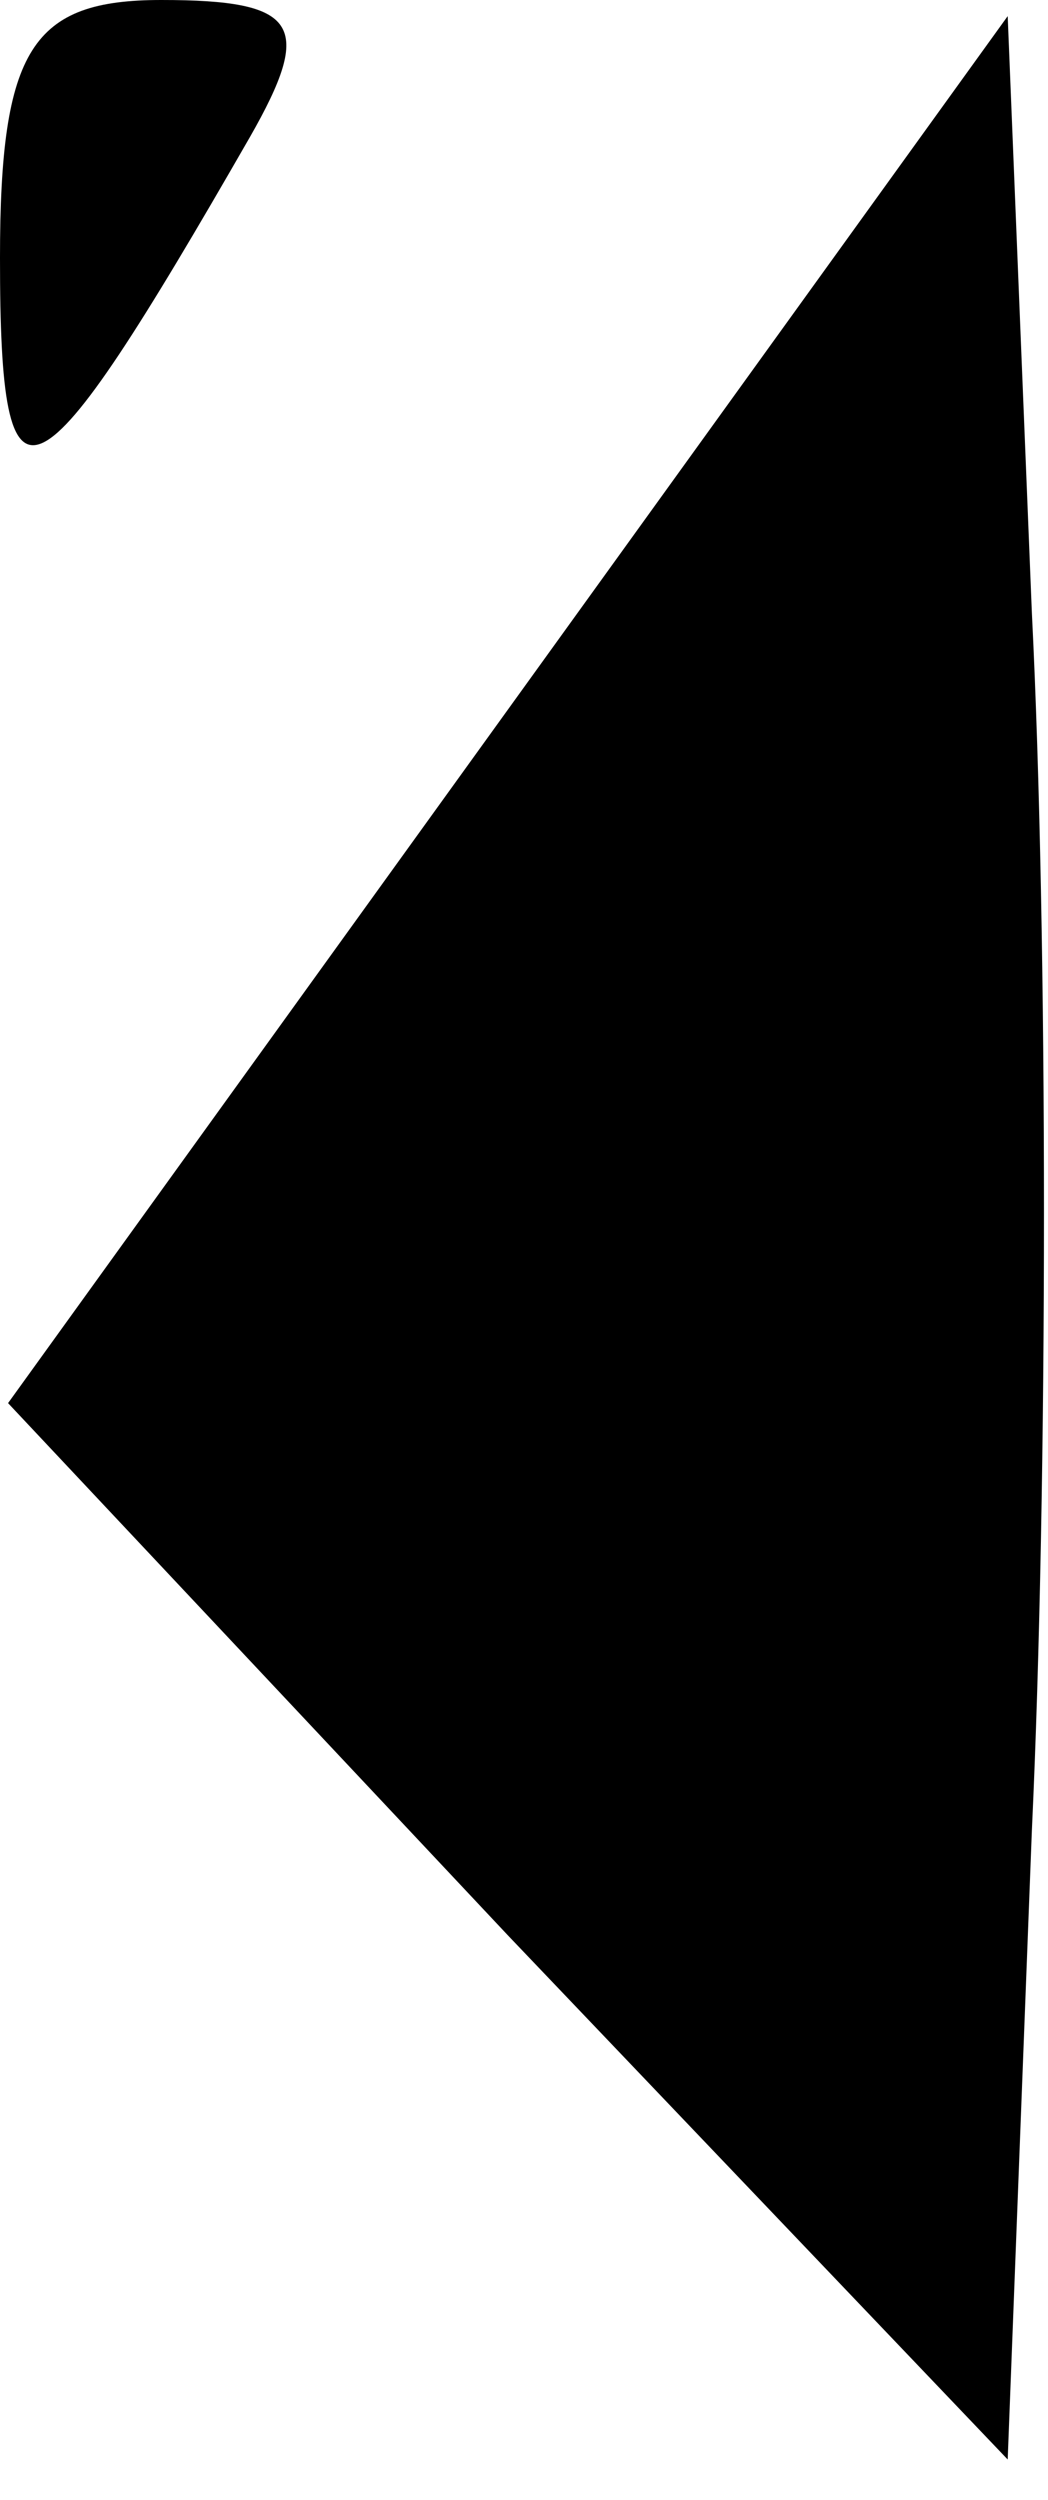<?xml version="1.0" standalone="no"?>
<!DOCTYPE svg PUBLIC "-//W3C//DTD SVG 20010904//EN"
 "http://www.w3.org/TR/2001/REC-SVG-20010904/DTD/svg10.dtd">
<svg version="1.0" xmlns="http://www.w3.org/2000/svg"
 width="13pt" height="31pt" viewBox="0 0 13 31"
 preserveAspectRatio="xMidYMid meet">
<g transform="translate(0,31) scale(0.1,-0.1)"
fill="#000000" stroke="none">
<path fill="#000000" stroke="none" d="M0 278 c0 -34 4 -32 31 15 8 14 6 17
-11 17 -16 0 -20 -6 -20 -32z"/>
<path fill="#000000" stroke="none" d="M63 222 l-62 -86 62 -66 62 -65 3 78
c2 43 2 111 0 151 l-3 74 -62 -86z"/>
</g>
</svg>
